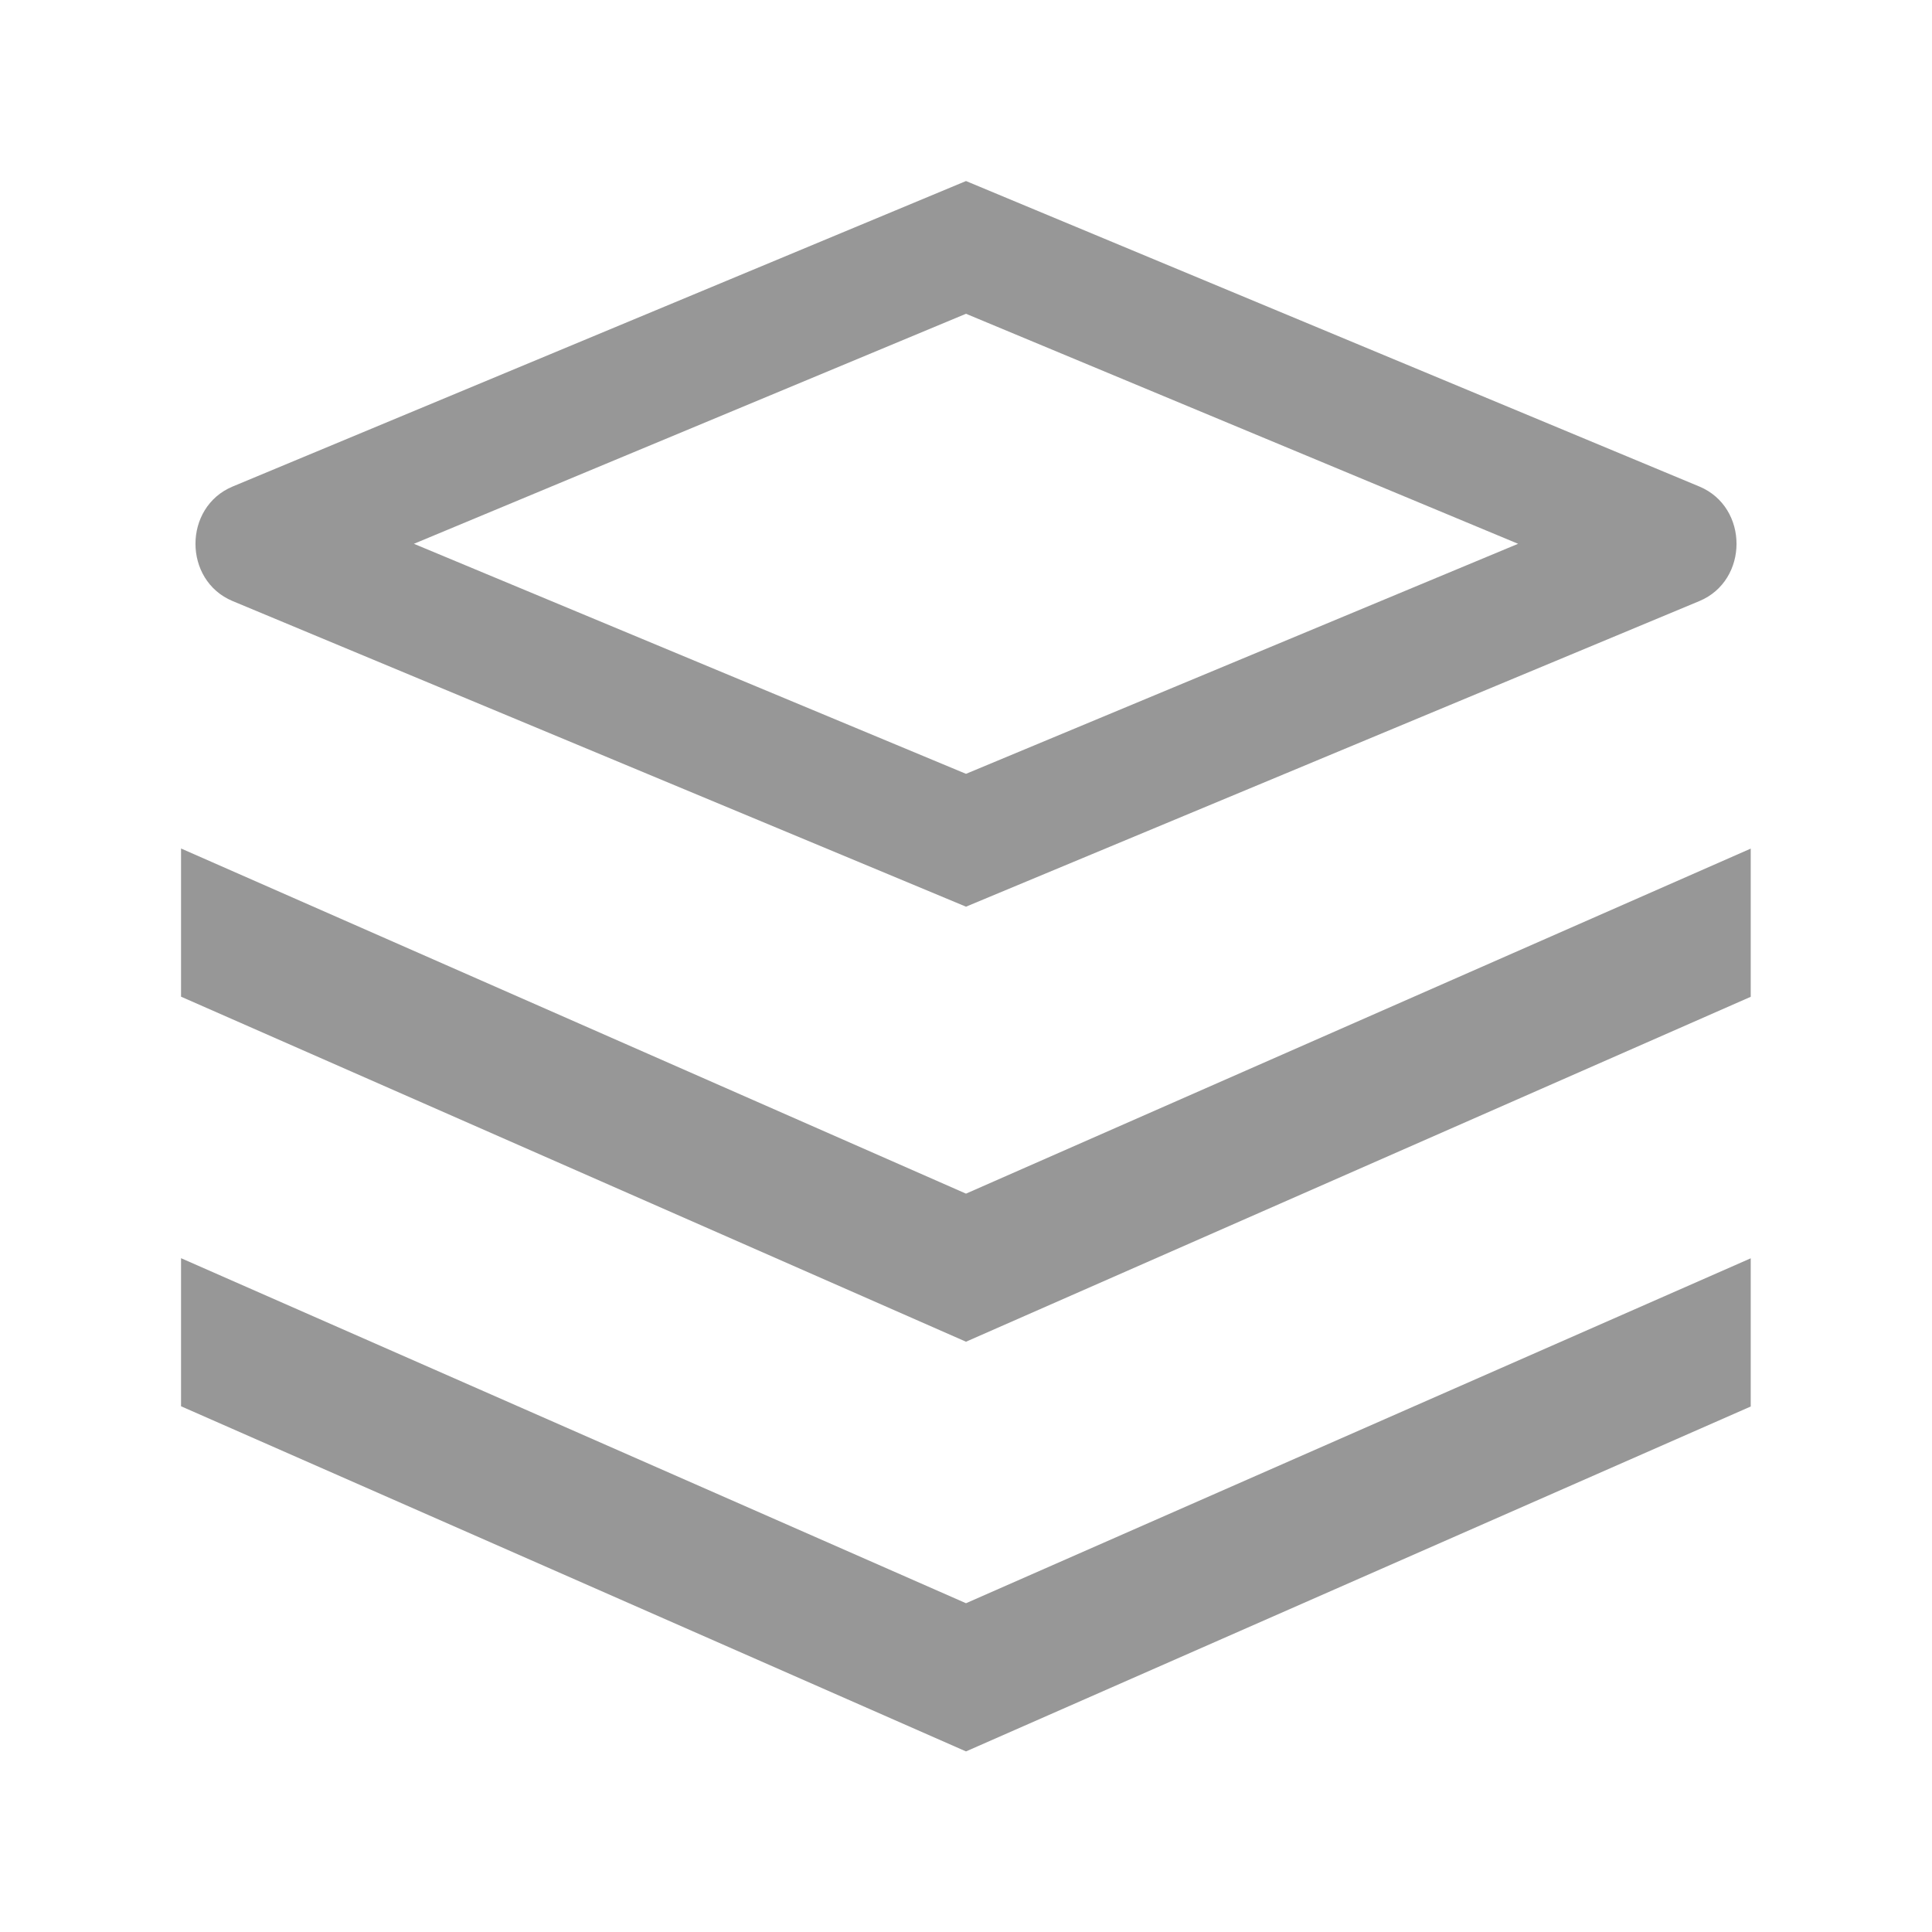 <svg xmlns="http://www.w3.org/2000/svg" fill="none" viewBox="0 0 17 17" class="design-iconfont">
  <g opacity=".5" fill="#303030">
    <path d="M14.953 5.289L8.5 7.978L2.047 5.289C1.611 5.107 1.611 4.463 2.047 4.281L8.5 1.593L14.953 4.281C15.389 4.463 15.389 5.107 14.953 5.289ZM3.642 4.785L8.5 6.809L13.358 4.785L8.5 2.761L3.642 4.785Z"/>
    <path d="M1.593 7.466V8.77L8.5 11.806L15.405 8.771V7.467L8.5 10.503L1.593 7.466Z"/>
    <path d="M1.593 11.071V12.374L8.5 15.411L15.405 12.376V11.072L8.5 14.107L1.593 11.071Z"/>
  </g>
</svg>
